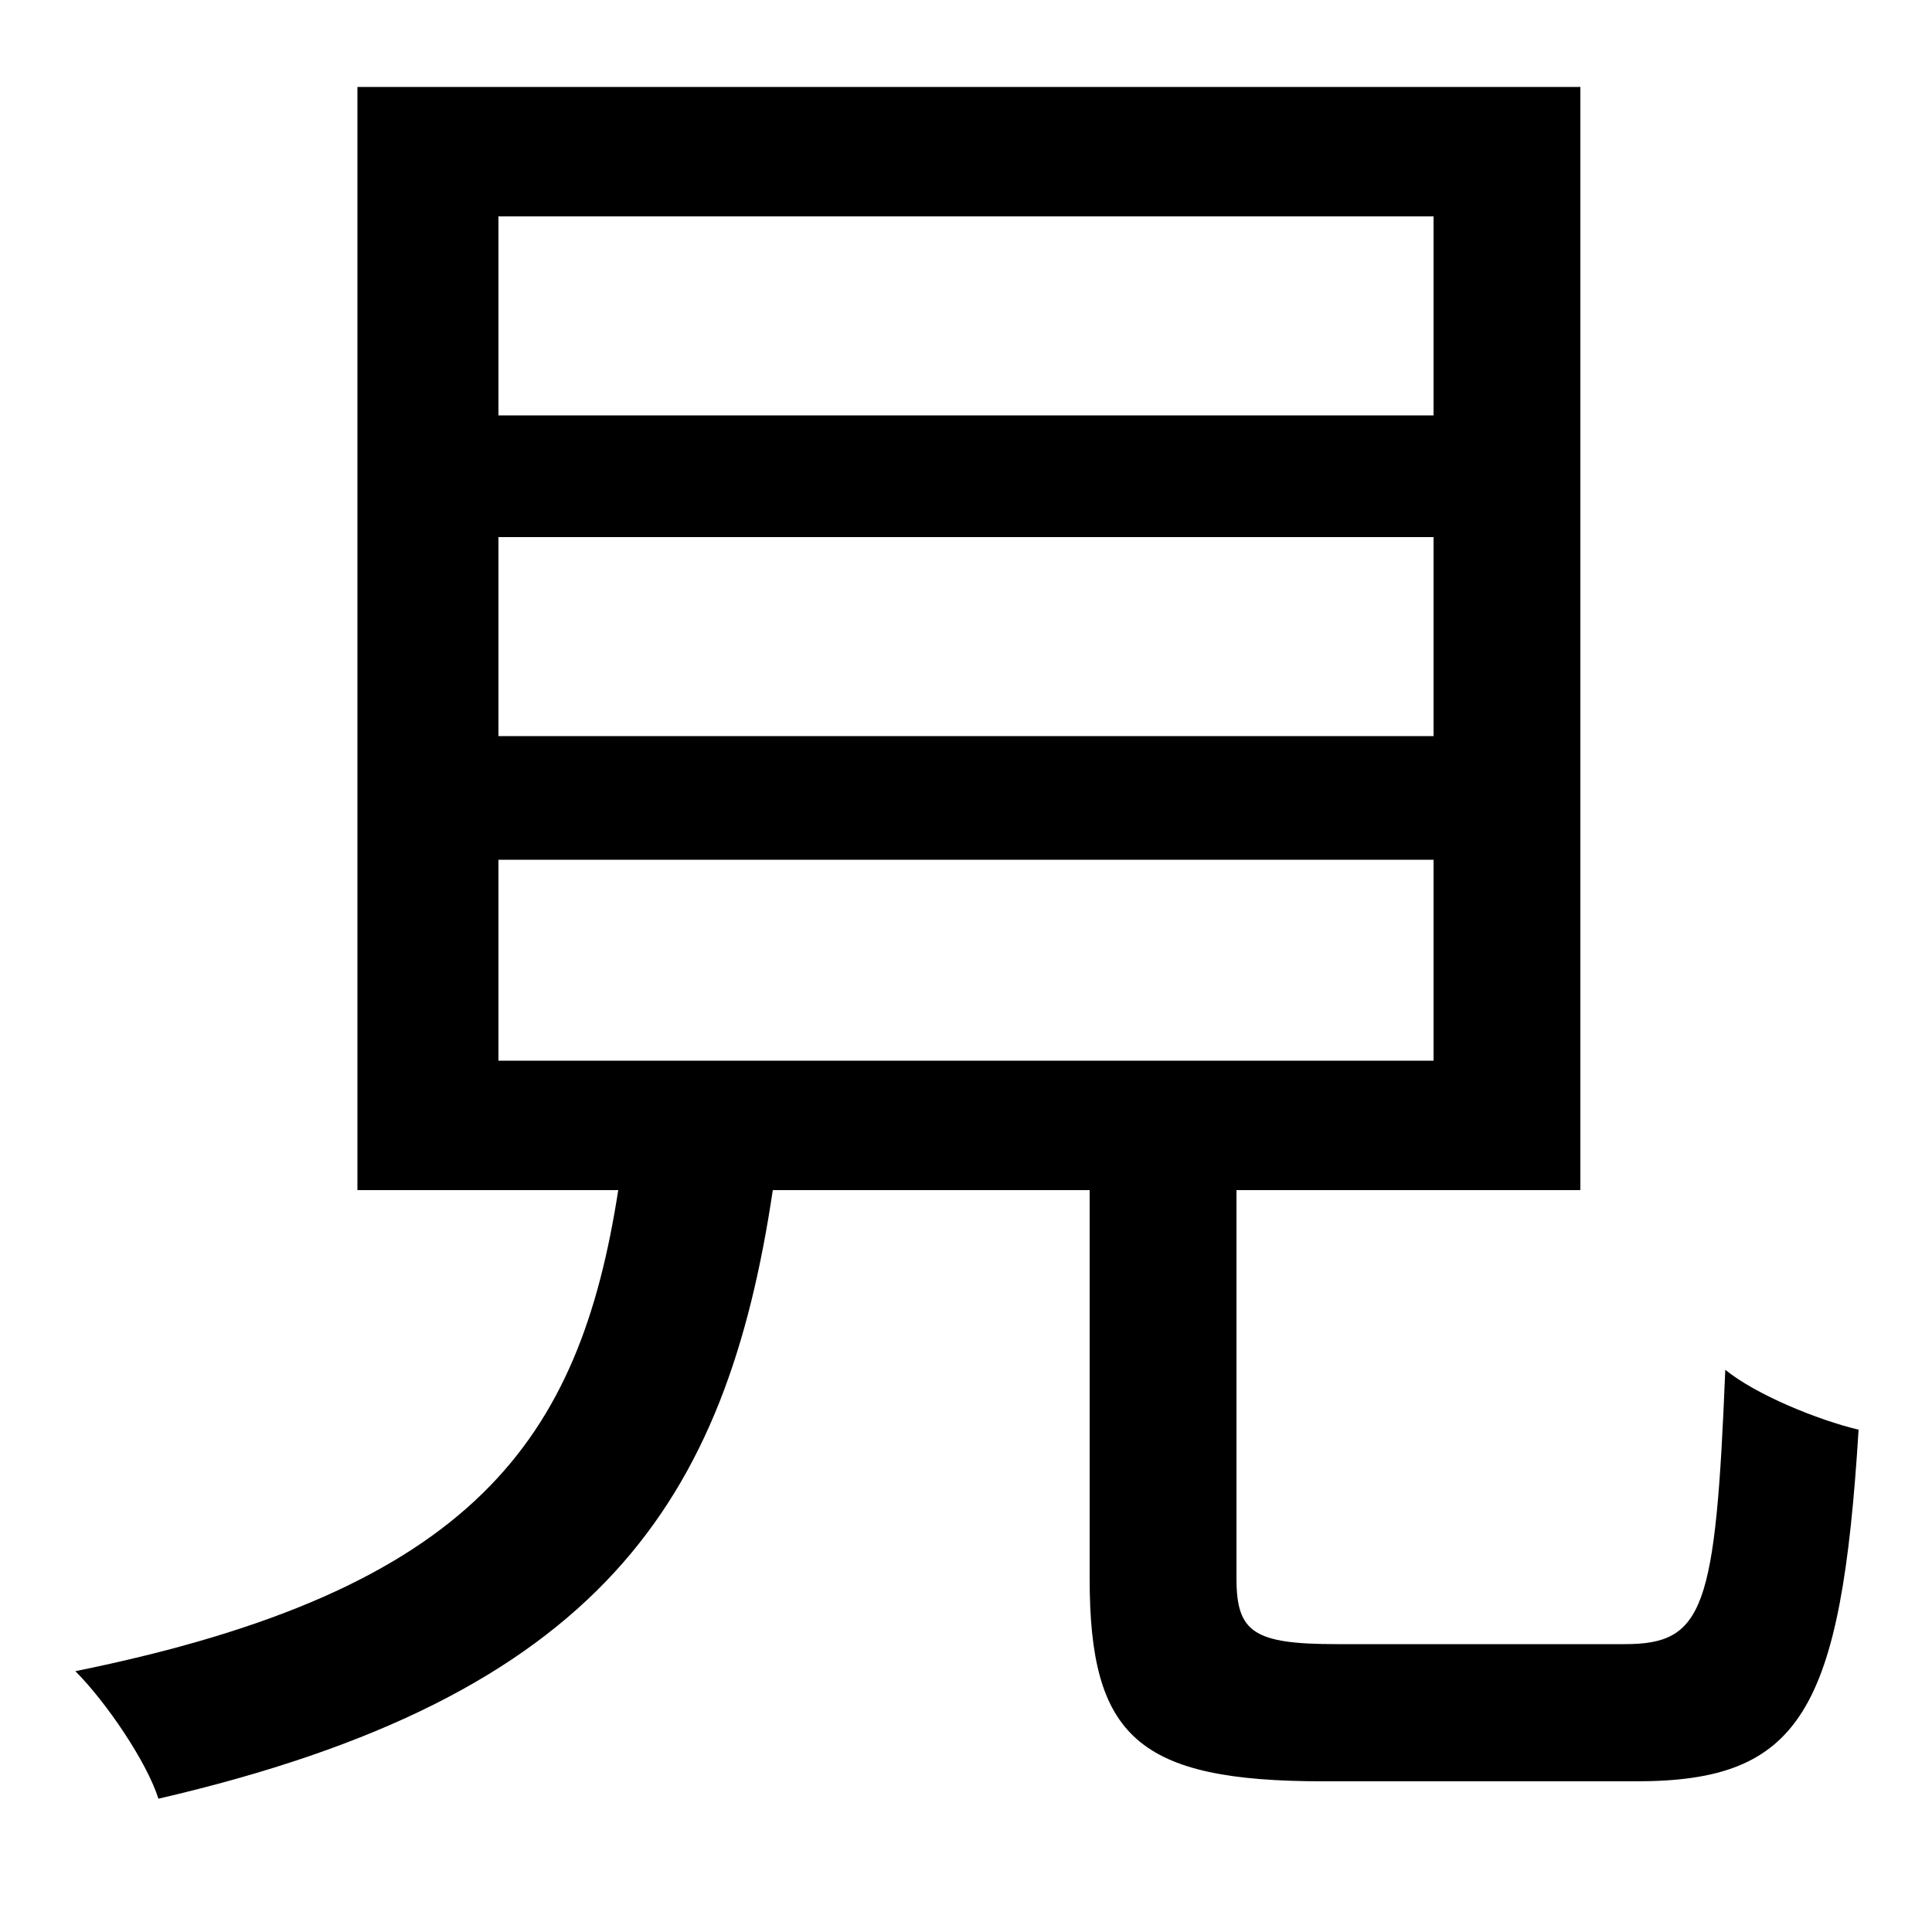 <svg xmlns="http://www.w3.org/2000/svg"
    viewBox="0 0 1000 1000">
  <!--
© 2014-2021 Adobe (http://www.adobe.com/).
Noto is a trademark of Google Inc.
This Font Software is licensed under the SIL Open Font License, Version 1.1. This Font Software is distributed on an "AS IS" BASIS, WITHOUT WARRANTIES OR CONDITIONS OF ANY KIND, either express or implied. See the SIL Open Font License for the specific language, permissions and limitations governing your use of this Font Software.
http://scripts.sil.org/OFL
  -->
<path d="M258 278L742 278 742 381 258 381ZM258 445L742 445 742 549 258 549ZM258 112L742 112 742 215 258 215ZM185 45L185 616 320 616C300 745 246 823 39 865 55 881 76 912 82 931 311 878 376 777 400 616L564 616 564 817C564 899 589 922 685 922 704 922 826 922 847 922 932 922 953 886 962 740 941 735 909 722 893 709 888 833 882 851 841 851 813 851 713 851 692 851 649 851 640 845 640 817L640 616 818 616 818 45Z"/>
</svg>